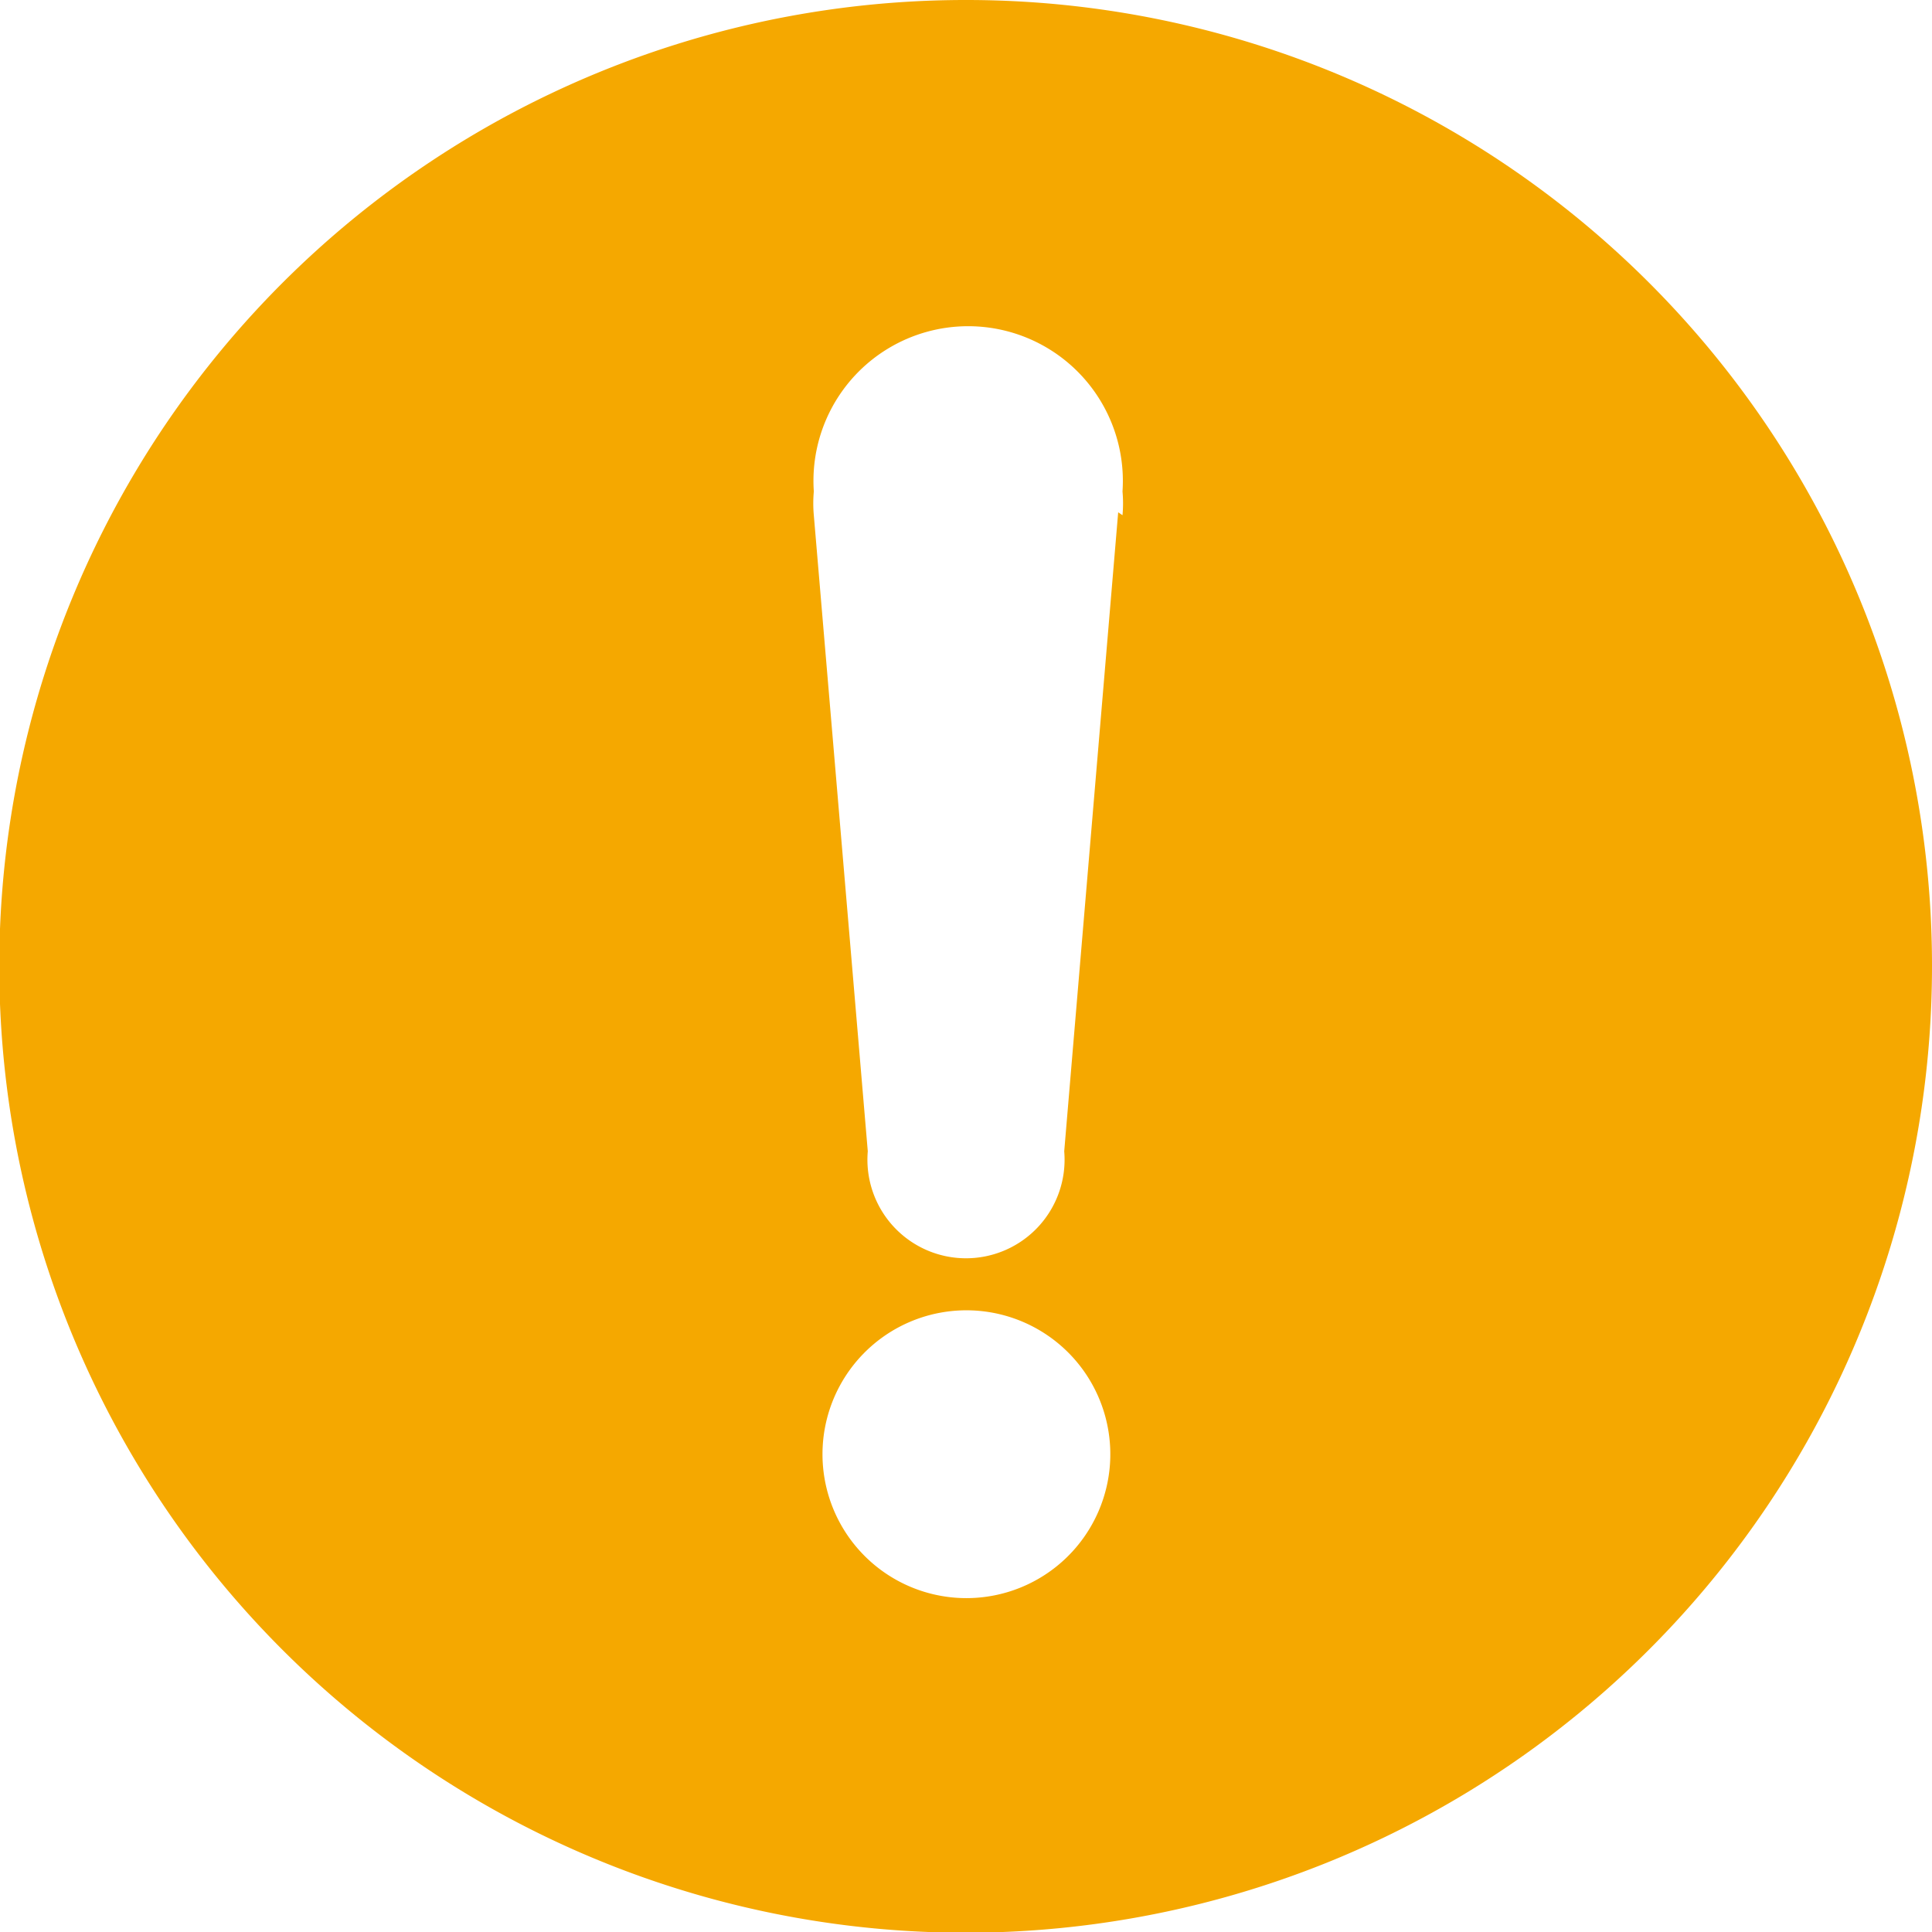 <svg xmlns="http://www.w3.org/2000/svg" width="26.85" height="26.85" viewBox="0 0 26.85 26.85"><title>alert</title><g id="Layer_2" data-name="Layer 2"><g id="Layer_3" data-name="Layer 3"><path d="M13.43,0A13.43,13.43,0,1,0,26.85,13.42,13.42,13.42,0,0,0,13.43,0Zm0,22.21a2,2,0,1,1,2-1.95A2,2,0,0,1,13.43,22.21ZM15.54,7.12,14.79,16a1.37,1.37,0,1,1-2.73,0l-.75-8.84a1.84,1.84,0,0,1,0-.33,2.15,2.15,0,1,1,4.29,0,1.84,1.84,0,0,1,0,.33Z" fill="#f5a800"></path></g></g></svg>